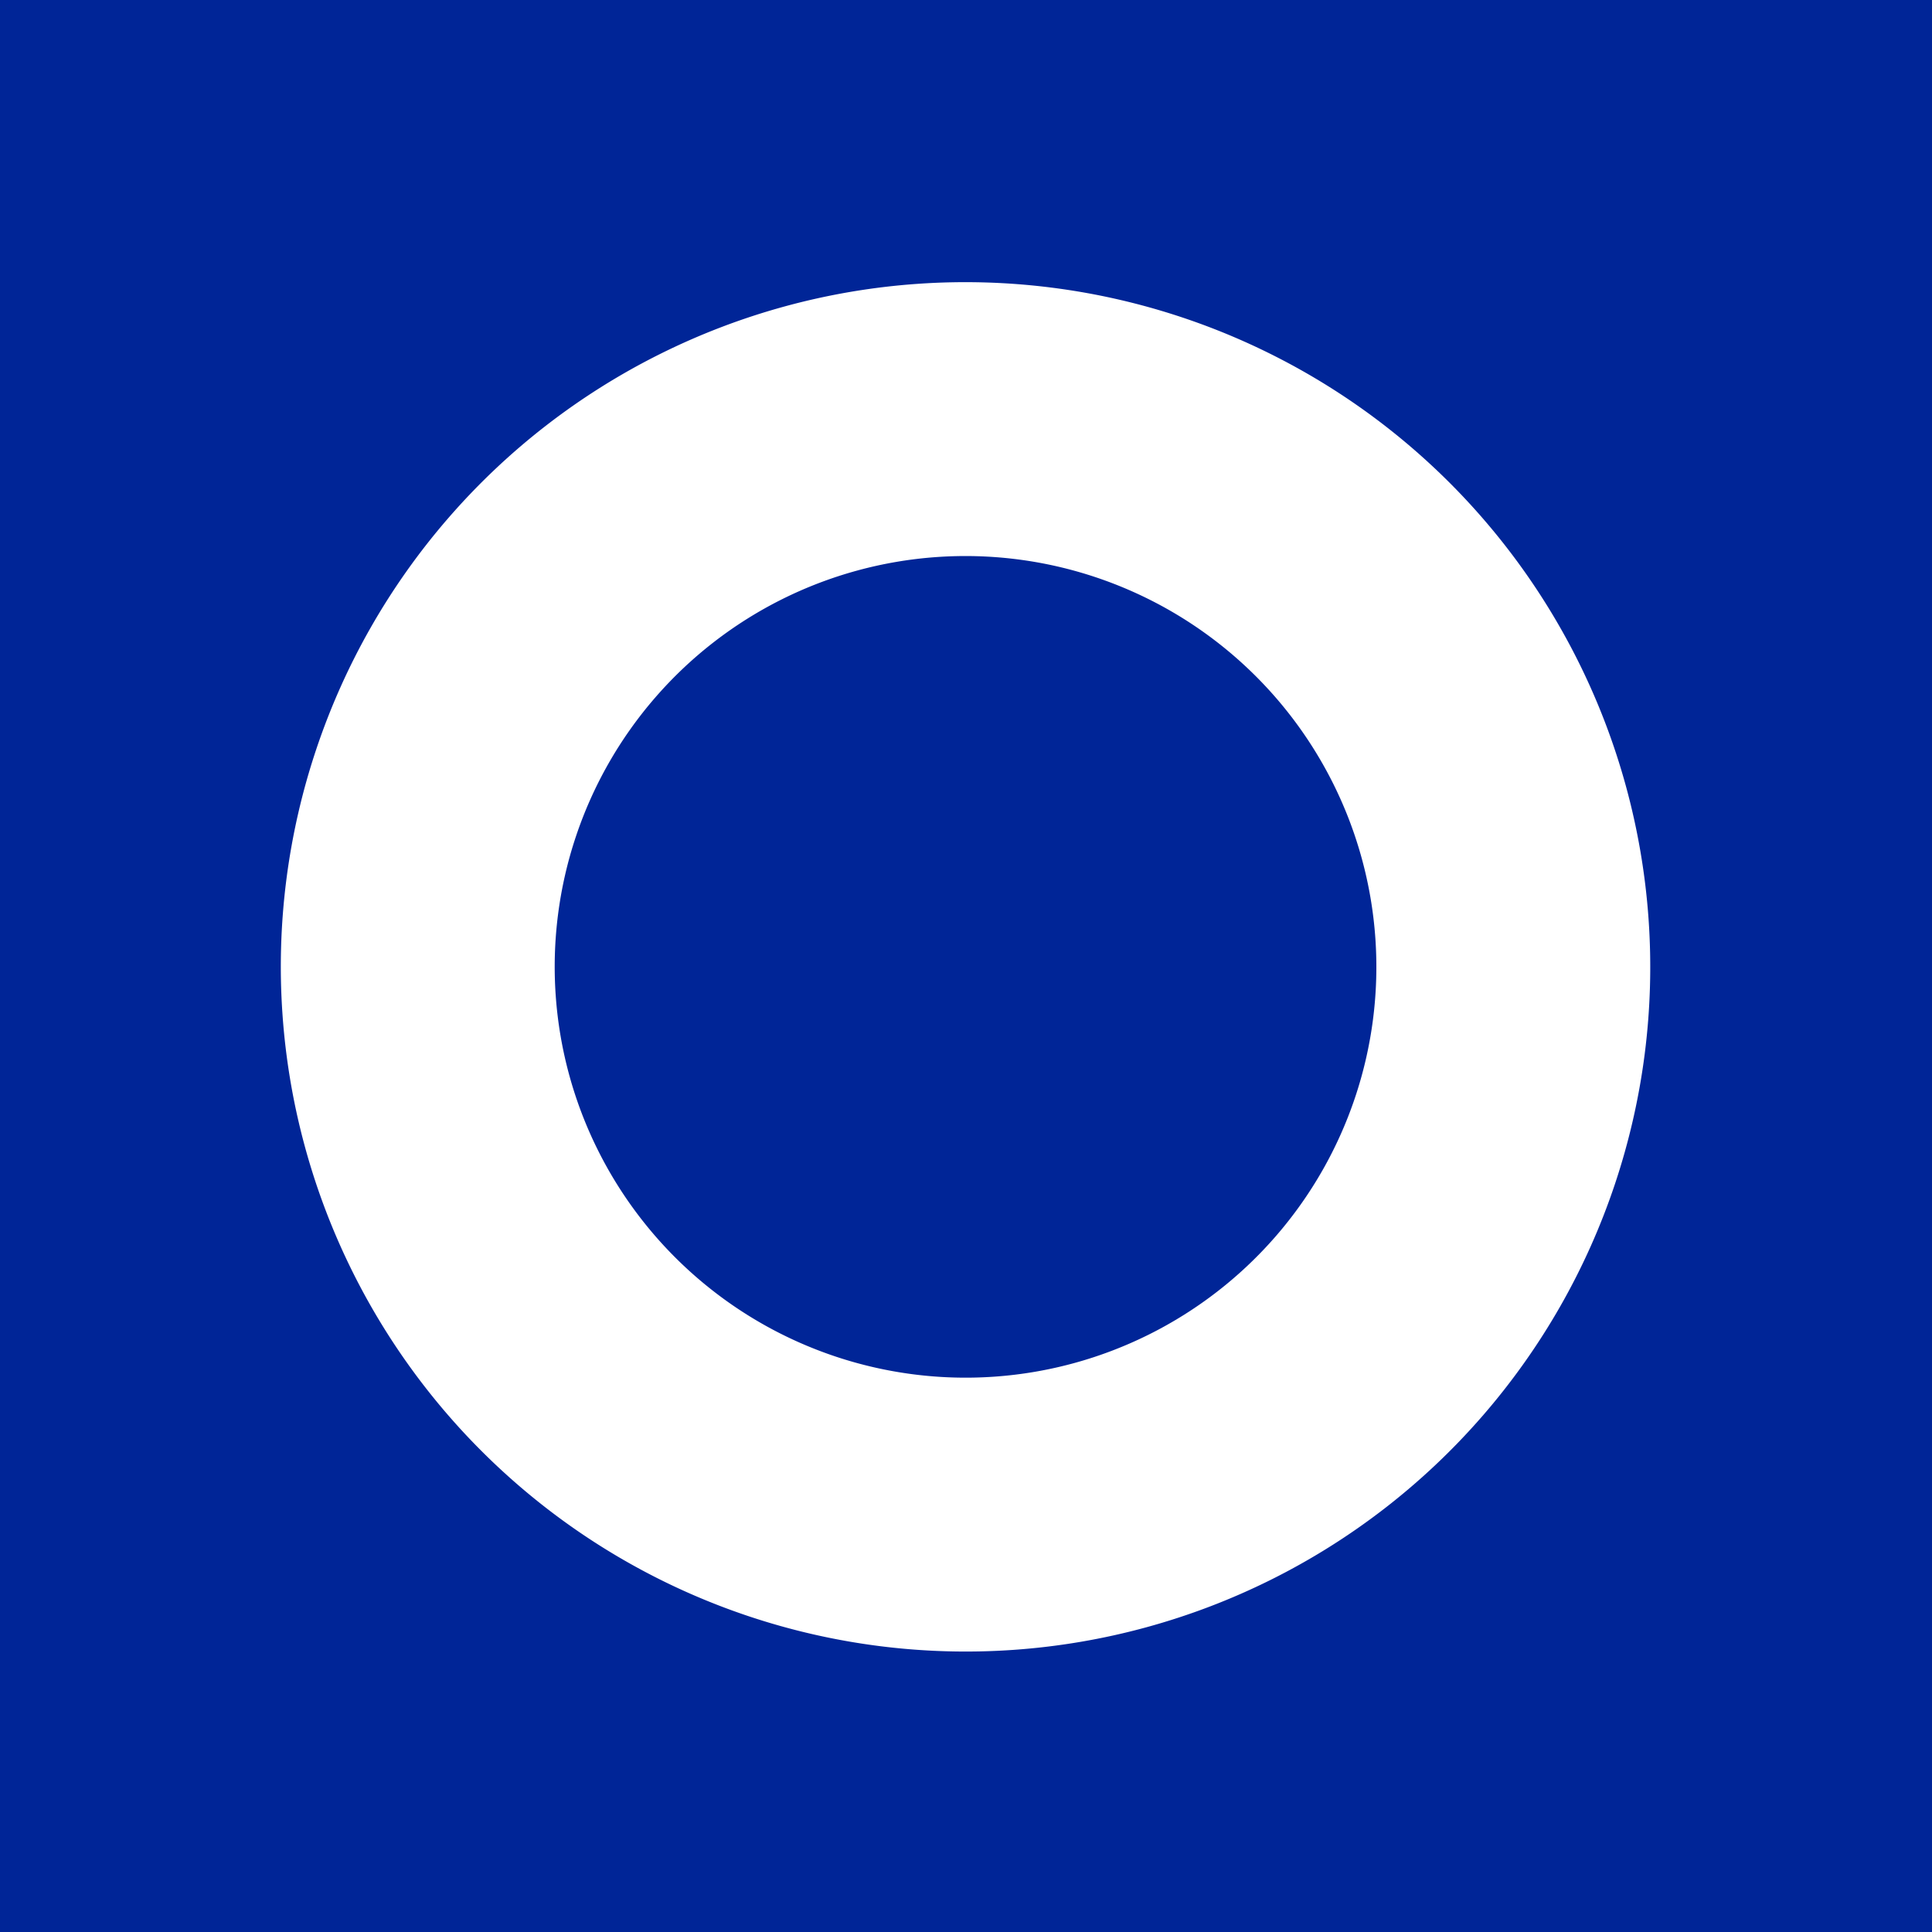 <?xml version="1.0" encoding="utf-8"?>
<svg viewBox="74 68 350 350" xmlns="http://www.w3.org/2000/svg" xmlns:bx="https://boxy-svg.com">
  <rect x="74" y="68" width="350" height="350" fill="#808080" stroke="none"/>
  <defs>
    <pattern id="pattern-0" x="0" y="0" width="20" height="20" patternUnits="userSpaceOnUse" viewBox="0 0 100 100">
      <path d="M 0 0 L 50 0 L 50 100 L 0 100 Z" style="fill: black;"/>
    </pattern>
  </defs>
  <rect x="74" y="68" width="350" height="350" transform="matrix(0, 1, -1, 0, 492, -6)" style="fill: rgb(0, 37, 151);"/>
  <path d="M 247 318 m -124 0 a 124 124.034 0 1 0 248 0 a 124 124.034 0 1 0 -248 0 Z M 247 318 m -74.401 0 a 74.401 74.42 0 0 1 148.802 0 a 74.401 74.42 0 0 1 -148.802 0 Z" transform="matrix(-0.656, 0.755, -0.755, -0.656, 651.038, 265.278)" style="fill: rgb(255, 255, 255);" bx:shape="ring 247 318 74.401 74.42 124 124.034 1@648217a9"/>
  <path d="M 0 0 m -0.668 0 a 0.668 0.668 0 1 0 1.336 0 a 0.668 0.668 0 1 0 -1.336 0 Z M 0 0 m 0 0 a 0 0 0 0 1 0 0 a 0 0 0 0 1 0 0 Z" style="fill: rgb(216, 216, 216);" transform="matrix(1, 0, 0, 1, 35.26, -13.489)" bx:shape="ring 0 0 0 0 0.668 0.668 1@528bc465"/>
</svg>